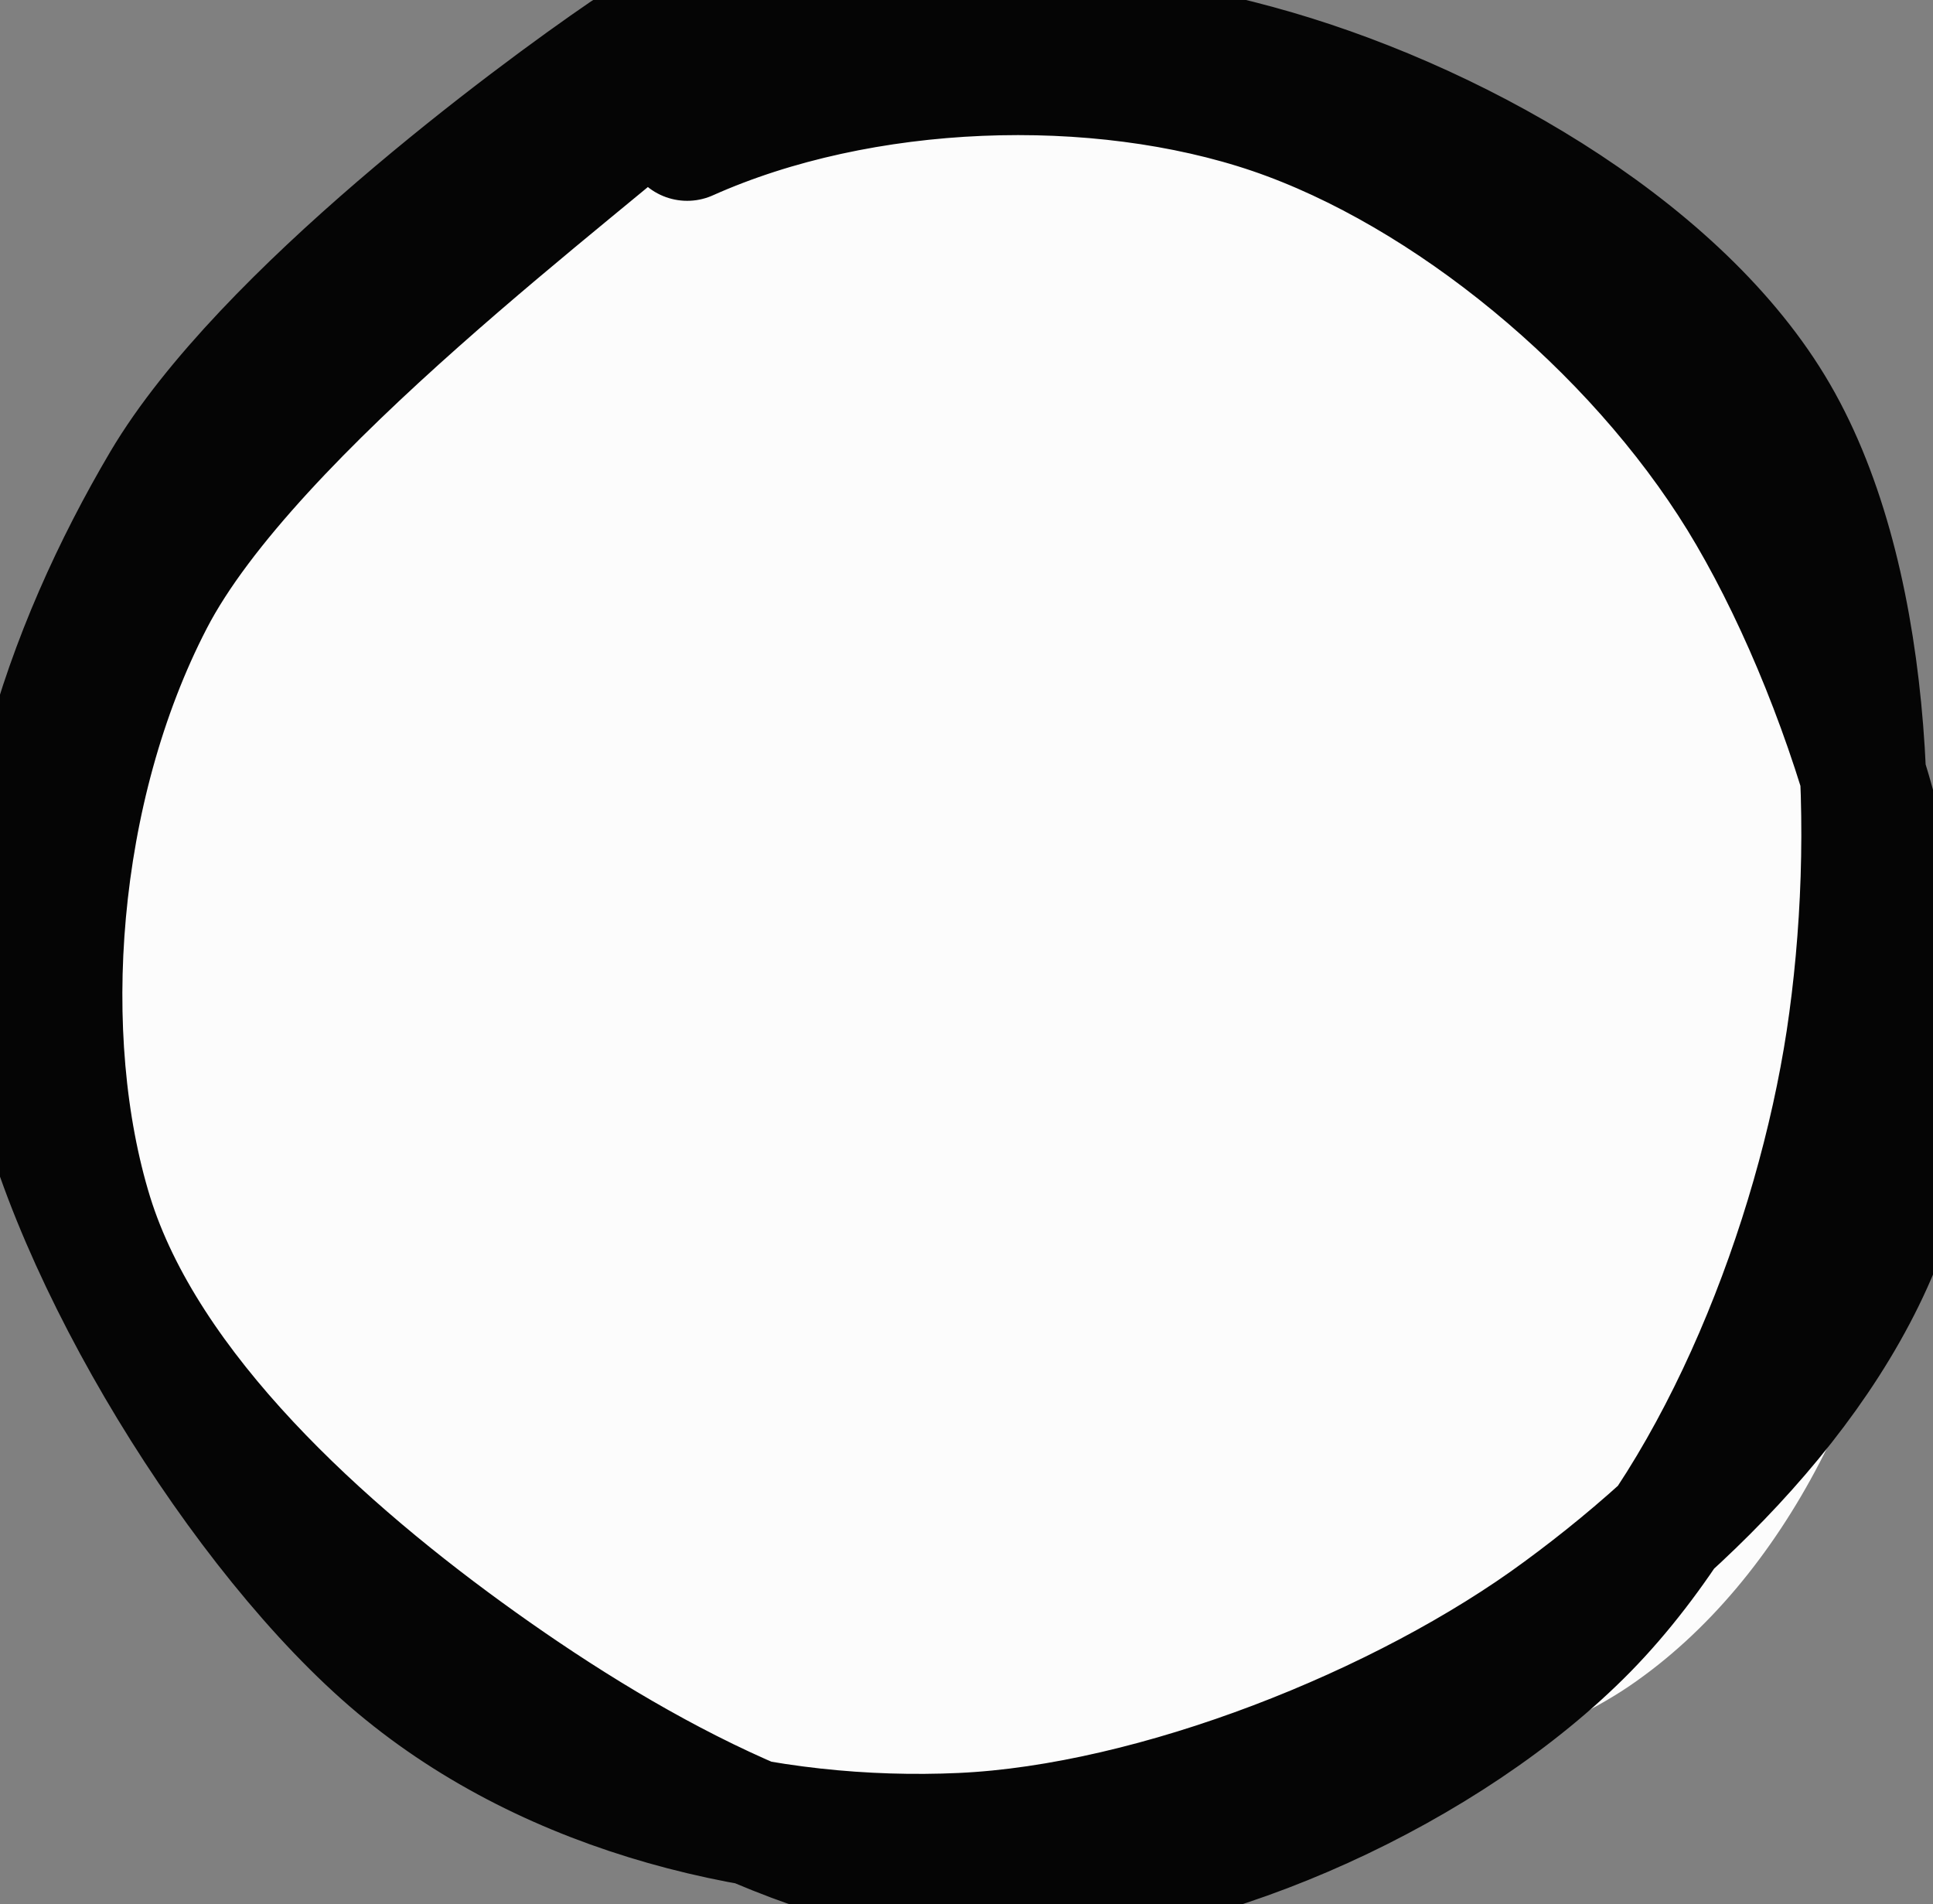 <svg xmlns="http://www.w3.org/2000/svg" version="1.1" viewBox="8.15 9.02 46.02 45.32">
  <rect x="8.15" y="9.02" width="46.02" height="45.32" fill="#808080" stroke="none"/>
  <!-- svg-source:excalidraw -->
  <g stroke-linecap="round" transform="translate(10 10) rotate(0 21.6 21.6)"><path d="M20.68 -0.92 C24.82 -1.45, 31.07 1.46, 34.74 4.5 C38.4 7.54, 41.7 12.8, 42.69 17.33 C43.67 21.87, 42.82 27.77, 40.66 31.7 C38.49 35.64, 34.24 39.38, 29.68 40.96 C25.12 42.55, 17.88 42.59, 13.3 41.22 C8.72 39.84, 4.22 36.55, 2.22 32.74 C0.21 28.93, 0.29 23.03, 1.26 18.35 C2.23 13.67, 3.62 7.73, 8.04 4.66 C12.46 1.58, 23.82 0.14, 27.81 -0.12 C31.8 -0.38, 32.14 2.54, 31.97 3.08 M29.04 2.52 C33.03 3.57, 37.96 5.87, 40.39 9.92 C42.82 13.96, 44.19 21.9, 43.61 26.78 C43.04 31.65, 40.7 36.6, 36.93 39.16 C33.15 41.71, 25.76 42.52, 20.97 42.11 C16.18 41.7, 11.8 39.24, 8.21 36.68 C4.62 34.13, 0.19 31.35, -0.57 26.79 C-1.32 22.22, 1.39 13.76, 3.68 9.29 C5.97 4.82, 8.81 1.43, 13.19 -0.04 C17.57 -1.5, 27.11 0.32, 29.97 0.52 C32.83 0.73, 30.7 0.53, 30.35 1.18" stroke="none" stroke-width="0" fill="#fcfcfc"/><path d="M12.86 1.25 C16.85 -0.95, 23.48 -0.62, 28.05 0.63 C32.63 1.87, 37.96 4.87, 40.31 8.73 C42.66 12.59, 42.9 18.95, 42.17 23.78 C41.43 28.62, 39.17 34.42, 35.9 37.76 C32.62 41.1, 26.91 43.69, 22.52 43.83 C18.13 43.97, 13.27 41.27, 9.56 38.62 C5.86 35.98, 1.6 32.17, 0.29 27.95 C-1.01 23.73, -0.59 17.79, 1.74 13.29 C4.07 8.78, 12.11 2.9, 14.27 0.91 C16.44 -1.07, 14.62 1.02, 14.71 1.4 M14.51 2.3 C18.67 0.44, 24.27 0.25, 28.45 1.67 C32.64 3.1, 37.08 6.76, 39.6 10.85 C42.11 14.94, 44.25 21.79, 43.54 26.21 C42.83 30.64, 39.08 34.65, 35.33 37.4 C31.59 40.16, 25.66 42.51, 21.04 42.72 C16.43 42.93, 11.32 41.74, 7.63 38.65 C3.94 35.56, -0.16 28.89, -1.09 24.21 C-2.02 19.52, -0.28 14.51, 2.07 10.53 C4.43 6.55, 10.89 1.78, 13.04 0.31 C15.19 -1.16, 14.56 1.39, 14.98 1.71" stroke="#050505" stroke-width="3" fill="none"/></g></svg>